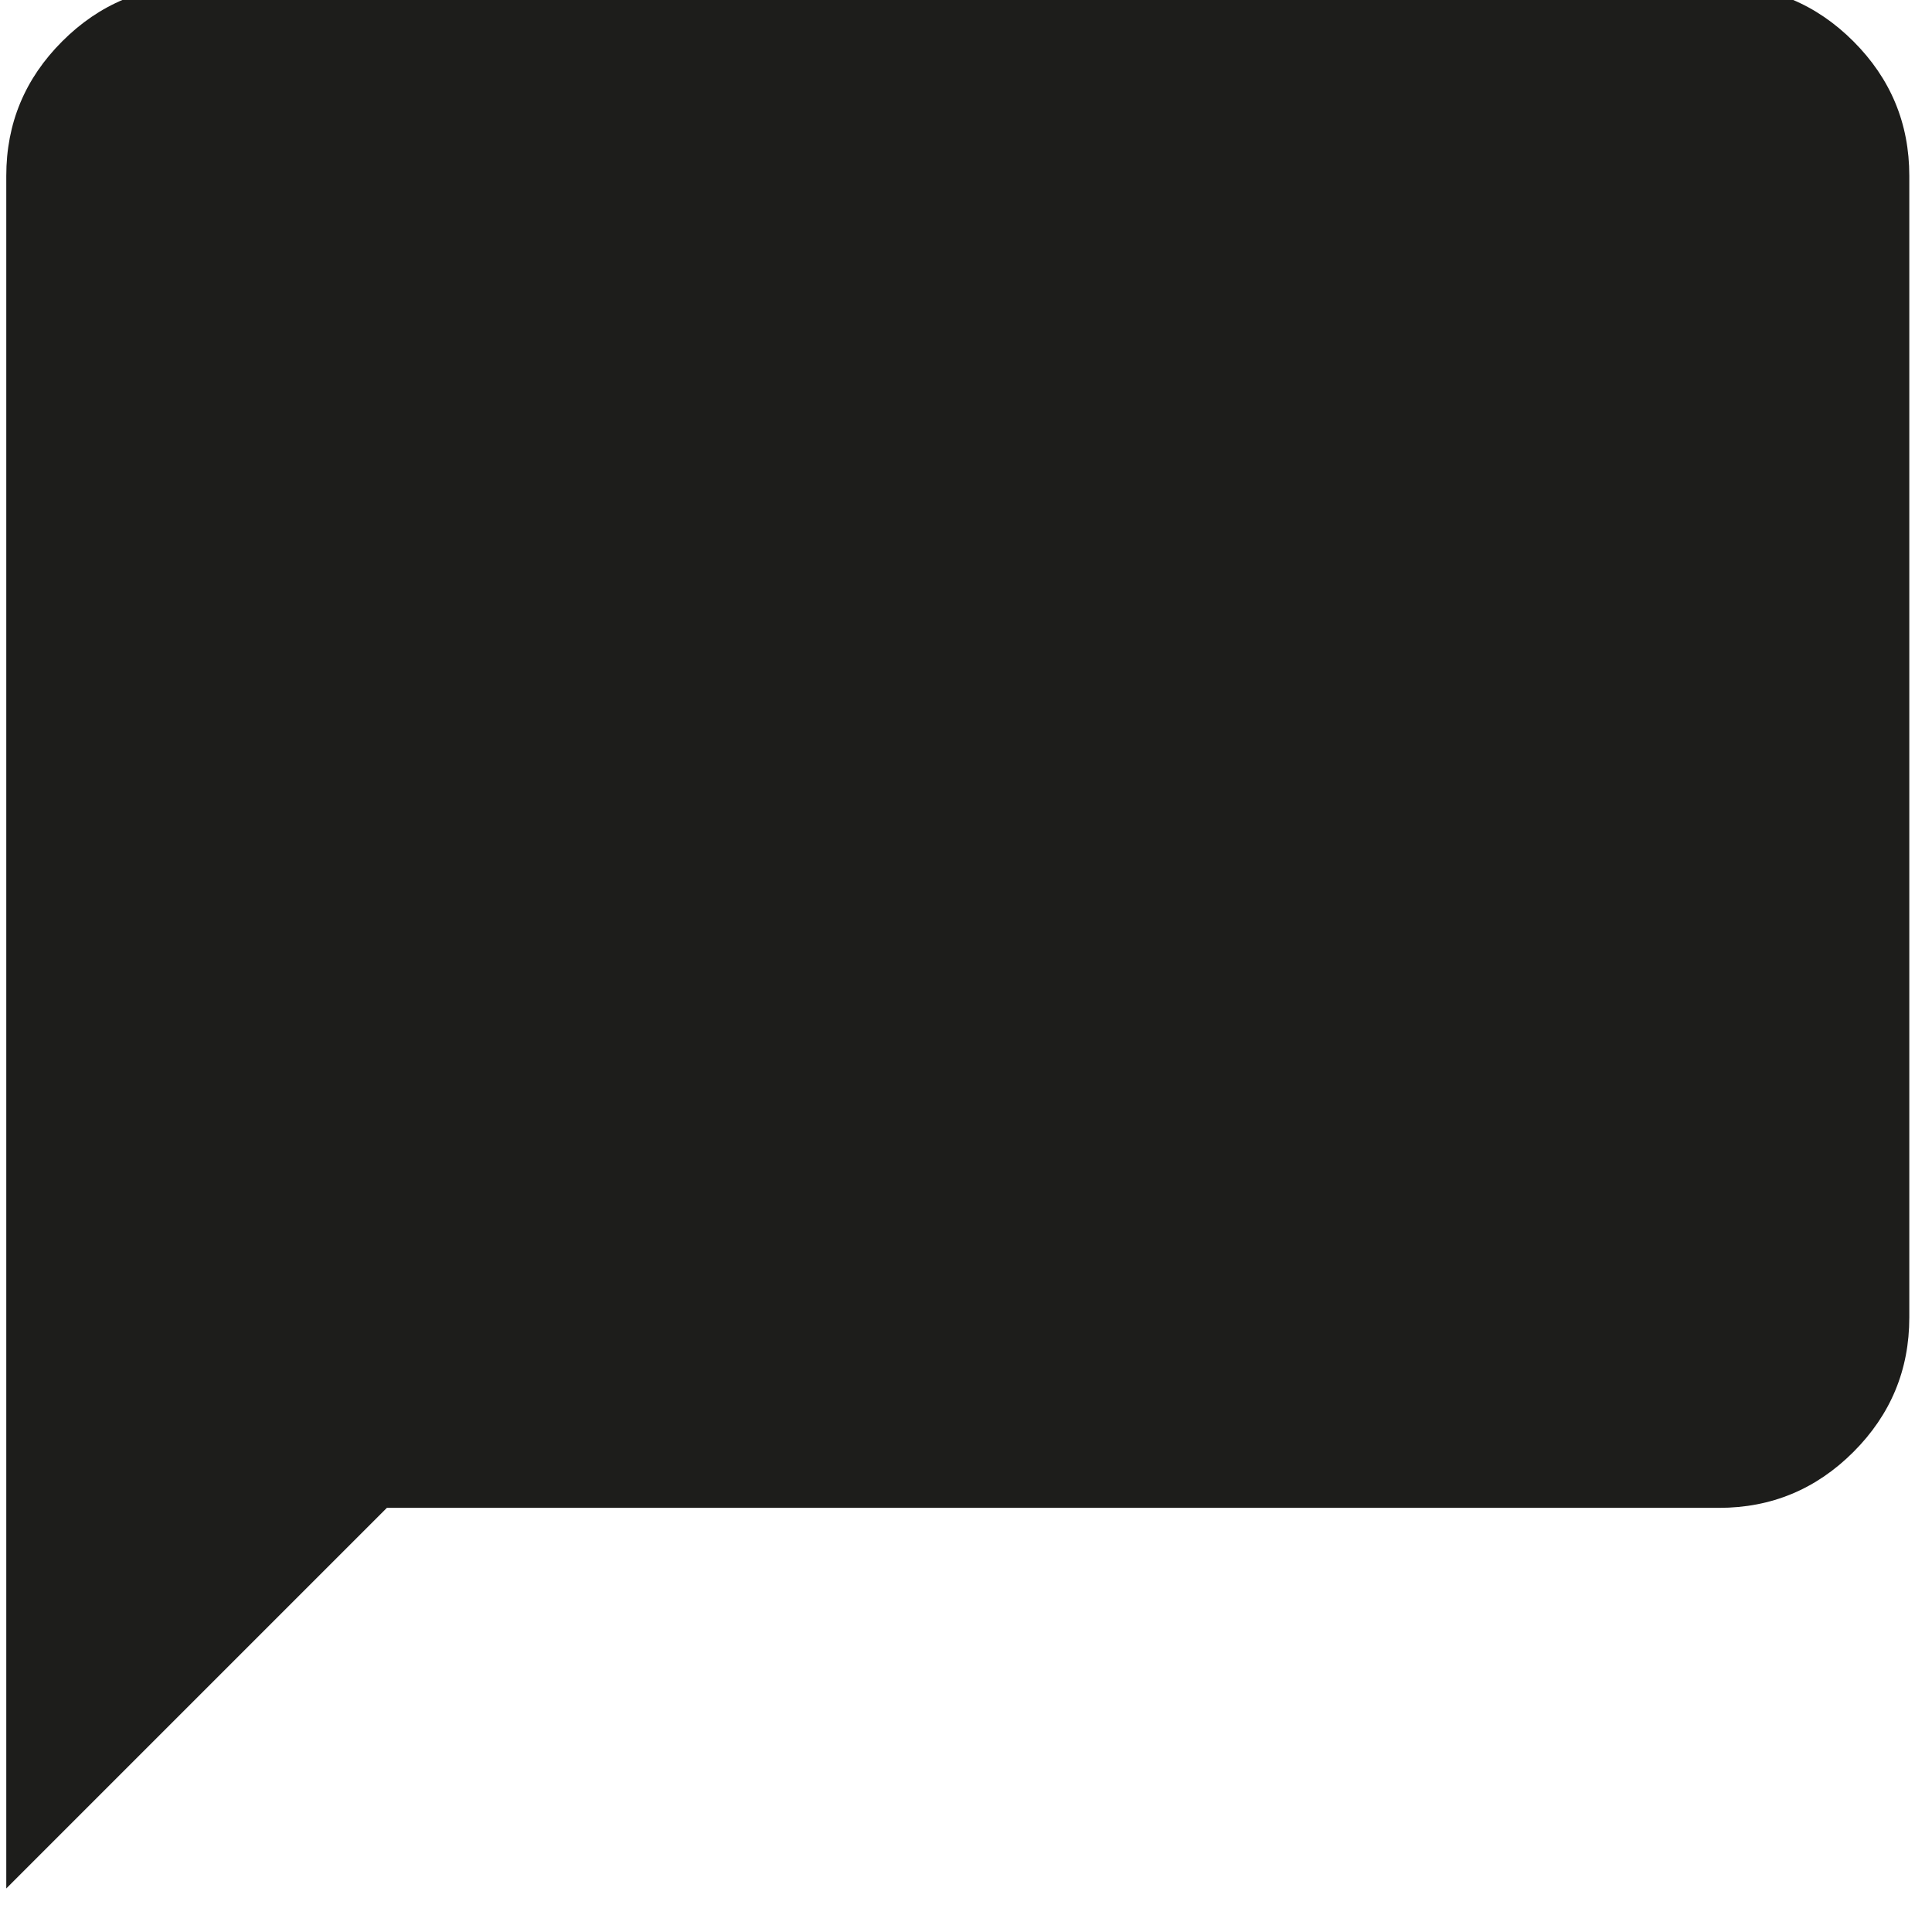<svg width="84" height="84" viewBox="0 0 84 84" fill="none" xmlns="http://www.w3.org/2000/svg" xmlns:xlink="http://www.w3.org/1999/xlink">
<path d="M0.273,82.107L0.273,7.641C0.273,5.366 1.084,3.418 2.704,1.798C4.324,0.177 6.272,-0.633 8.547,-0.633L74.739,-0.633C77.014,-0.633 78.962,0.177 80.583,1.798C82.203,3.418 83.013,5.366 83.013,7.641L83.013,57.285C83.013,59.56 82.203,61.508 80.583,63.129C78.962,64.749 77.014,65.559 74.739,65.559L16.821,65.559L0.273,82.107Z" fill="#1D1D1B"/>
</svg>
